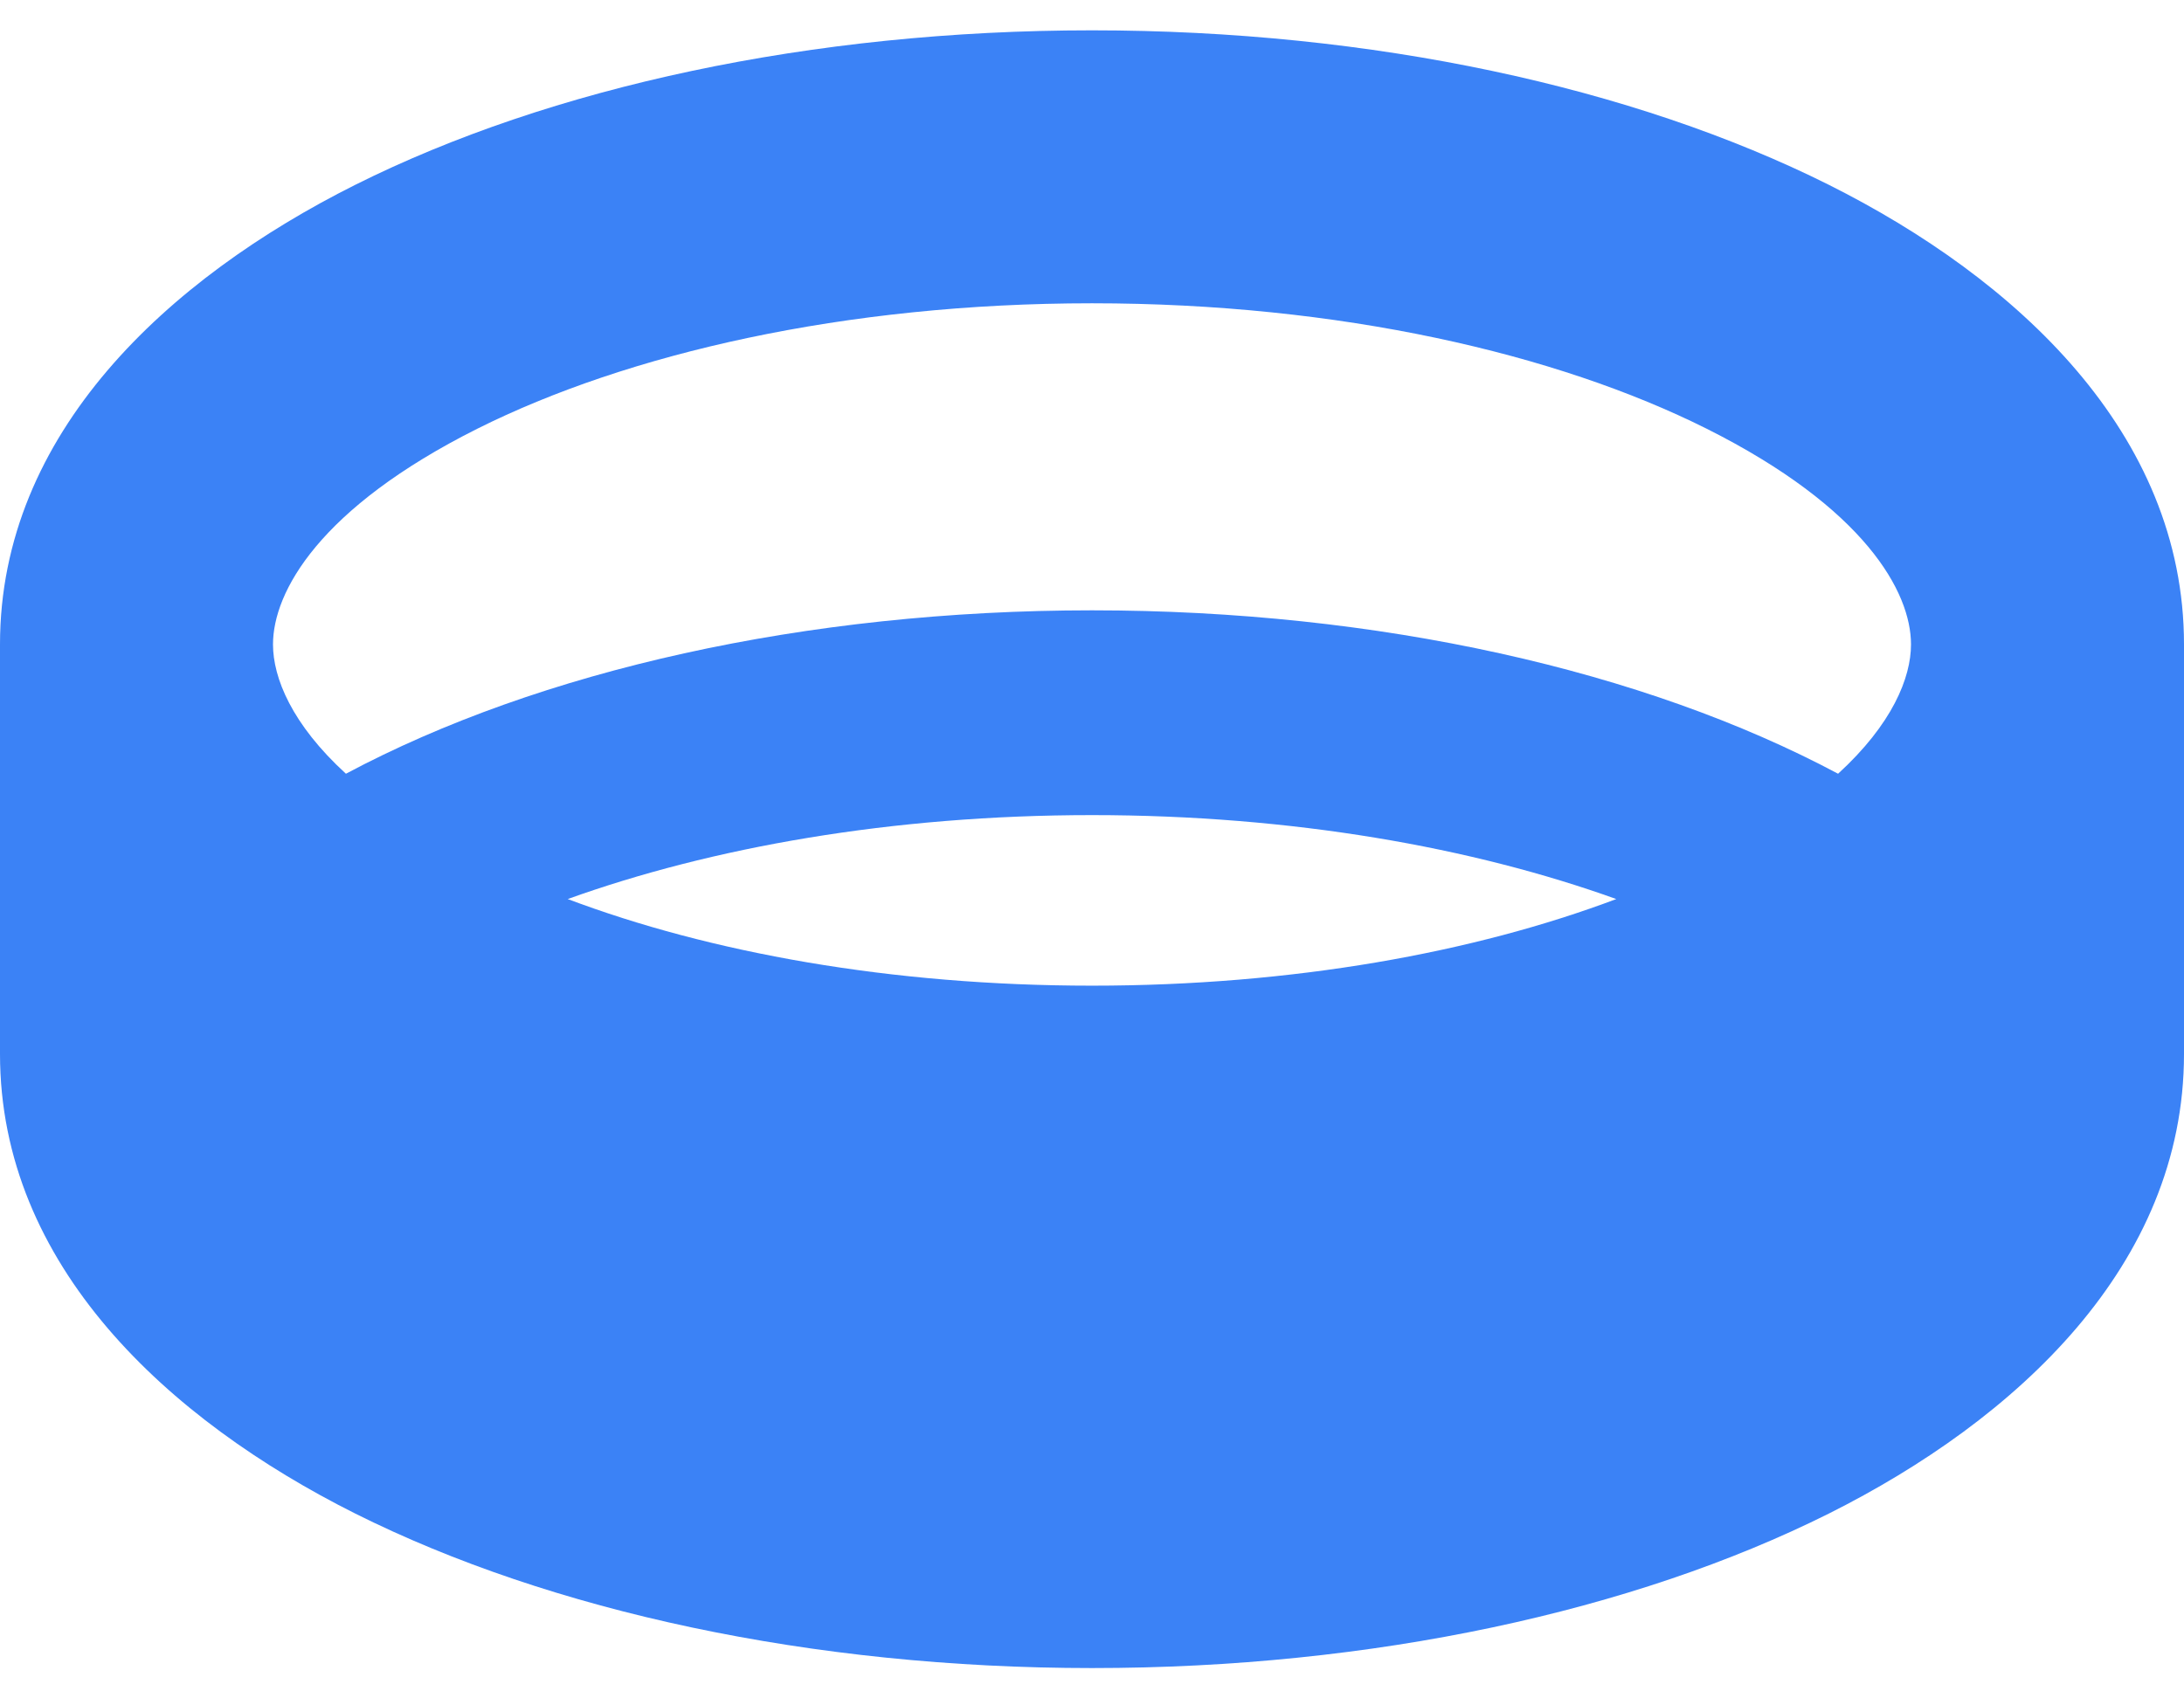 <svg width="18" height="14" viewBox="0 0 18 14" fill="none" xmlns="http://www.w3.org/2000/svg">
<path d="M2.25 5.312C2.25 5.587 2.405 5.97 2.851 6.378C4.447 5.527 6.641 5.031 9 5.031C11.359 5.031 13.553 5.527 15.149 6.378C15.595 5.97 15.75 5.587 15.75 5.312C15.75 4.88 15.37 4.188 14.066 3.534C12.829 2.915 11.039 2.5 9 2.5C6.961 2.5 5.171 2.915 3.934 3.534C2.63 4.188 2.25 4.88 2.25 5.312ZM9 6.719C7.348 6.719 5.861 6.986 4.679 7.411C5.846 7.851 7.341 8.125 9 8.125C10.659 8.125 12.153 7.851 13.321 7.411C12.139 6.986 10.652 6.719 9 6.719ZM0 5.312C0 3.569 1.385 2.296 2.929 1.523C4.539 0.718 6.69 0.25 9 0.25C11.31 0.25 13.461 0.718 15.072 1.523C16.615 2.296 18 3.569 18 5.312V8.688C18 10.431 16.615 11.704 15.072 12.477C13.461 13.282 11.31 13.75 9 13.75C6.69 13.75 4.539 13.282 2.929 12.477C1.385 11.704 0 10.431 0 8.688V5.312Z" fill="#3B82F6"/>
</svg>
